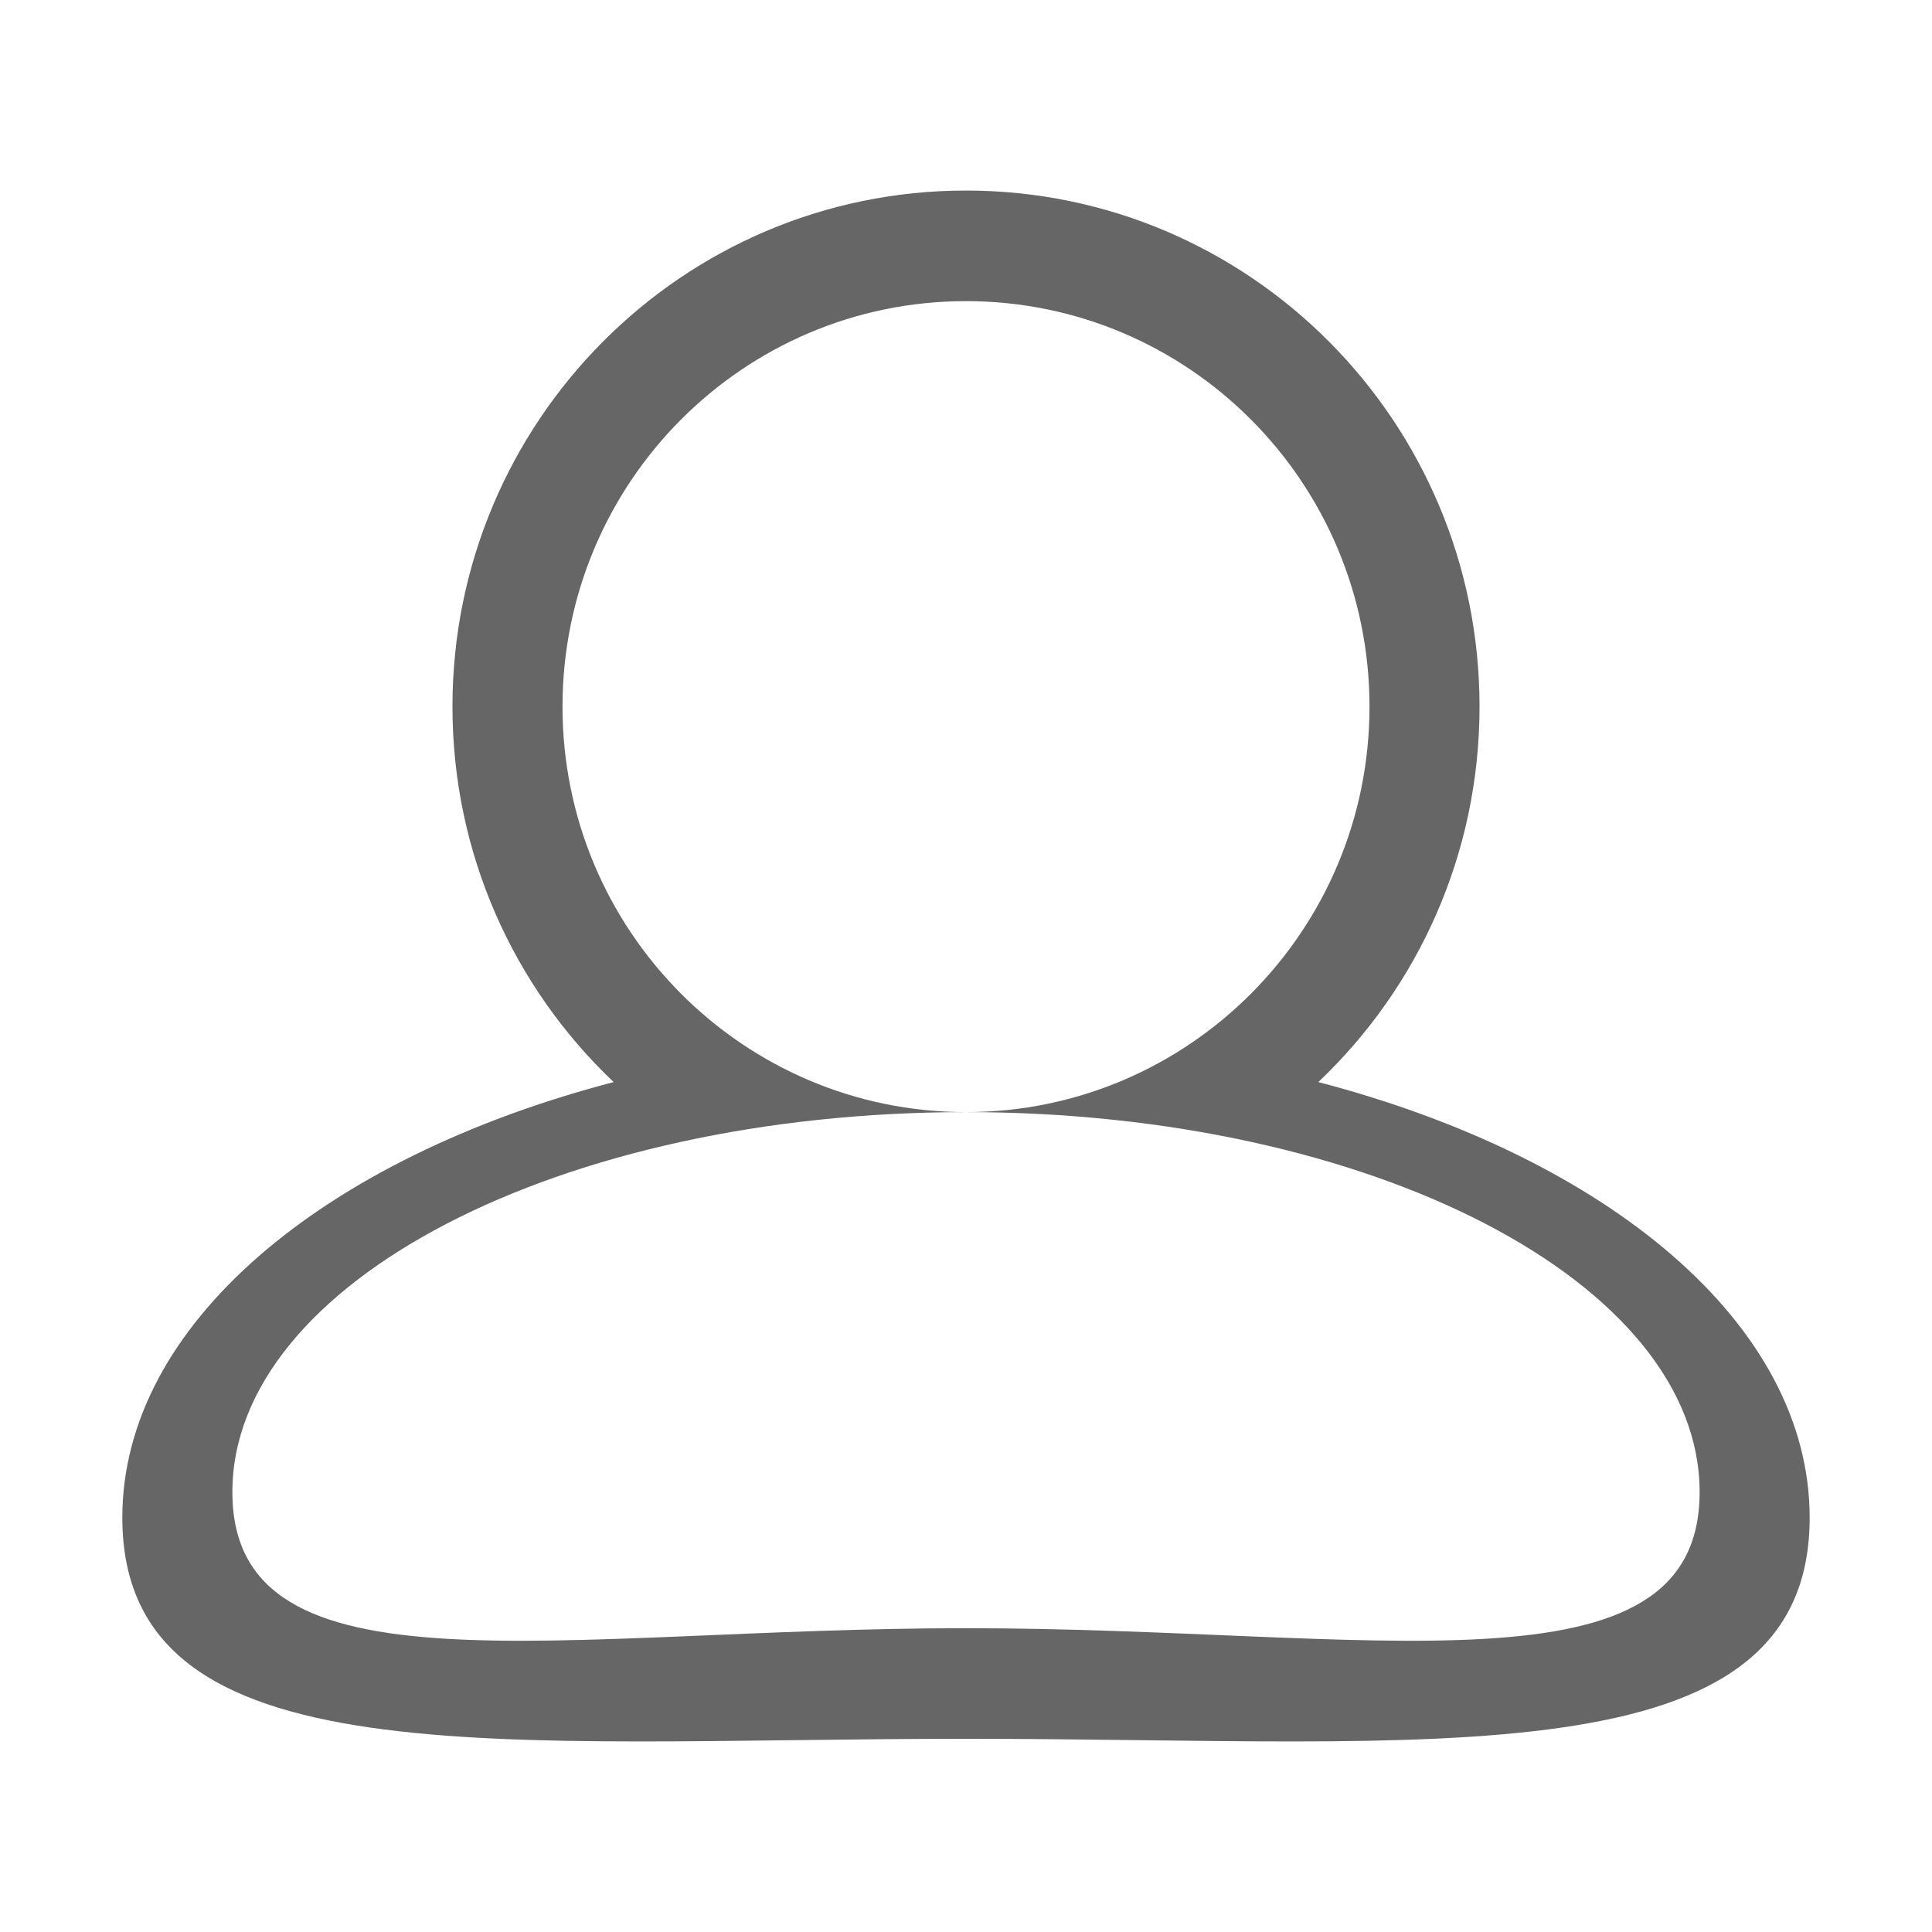 <?xml version="1.0" encoding="utf-8"?>
<!DOCTYPE svg PUBLIC "-//W3C//DTD SVG 1.1//EN" "http://www.w3.org/Graphics/SVG/1.1/DTD/svg11.dtd">
<svg style="width:308px;height:308px;" version="1.1" id="图形" xmlns="http://www.w3.org/2000/svg" xmlns:xlink="http://www.w3.org/1999/xlink" x="0px" y="0px" width="1024px" height="1024px" viewBox="0 0 1024 1024" enable-background="new 0 0 1024 1024" xml:space="preserve">
  <path class="svgpath" data-index="path_0" fill="#666666" d="M698.736 573.517c52.604-49.874 85.449-120.571 85.449-198.989 0-151.058-121.873-273.534-272.187-273.534-150.331 0-272.184 122.475-272.184 273.534 0 78.419 32.84 149.117 85.443 198.99C171.552 613.703 64.836 701.954 64.836 804.367c0 140.278 200.209 117.228 447.162 117.228 246.956 0 447.163 23.05 447.163-117.228C959.162 701.953 852.445 613.701 698.736 573.517zM511.998 862.981c-214.751 0-388.836 39.077-388.836-72.142s174.085-201.393 388.836-201.393c-118.112 0-213.859-96.219-213.859-214.918 0-118.697 95.747-214.919 213.859-214.919 118.114 0 213.862 96.221 213.862 214.919 0 118.698-95.748 214.918-213.862 214.918 214.754 0 388.838 90.174 388.838 201.393S726.753 862.981 511.998 862.981z" />

</svg>
